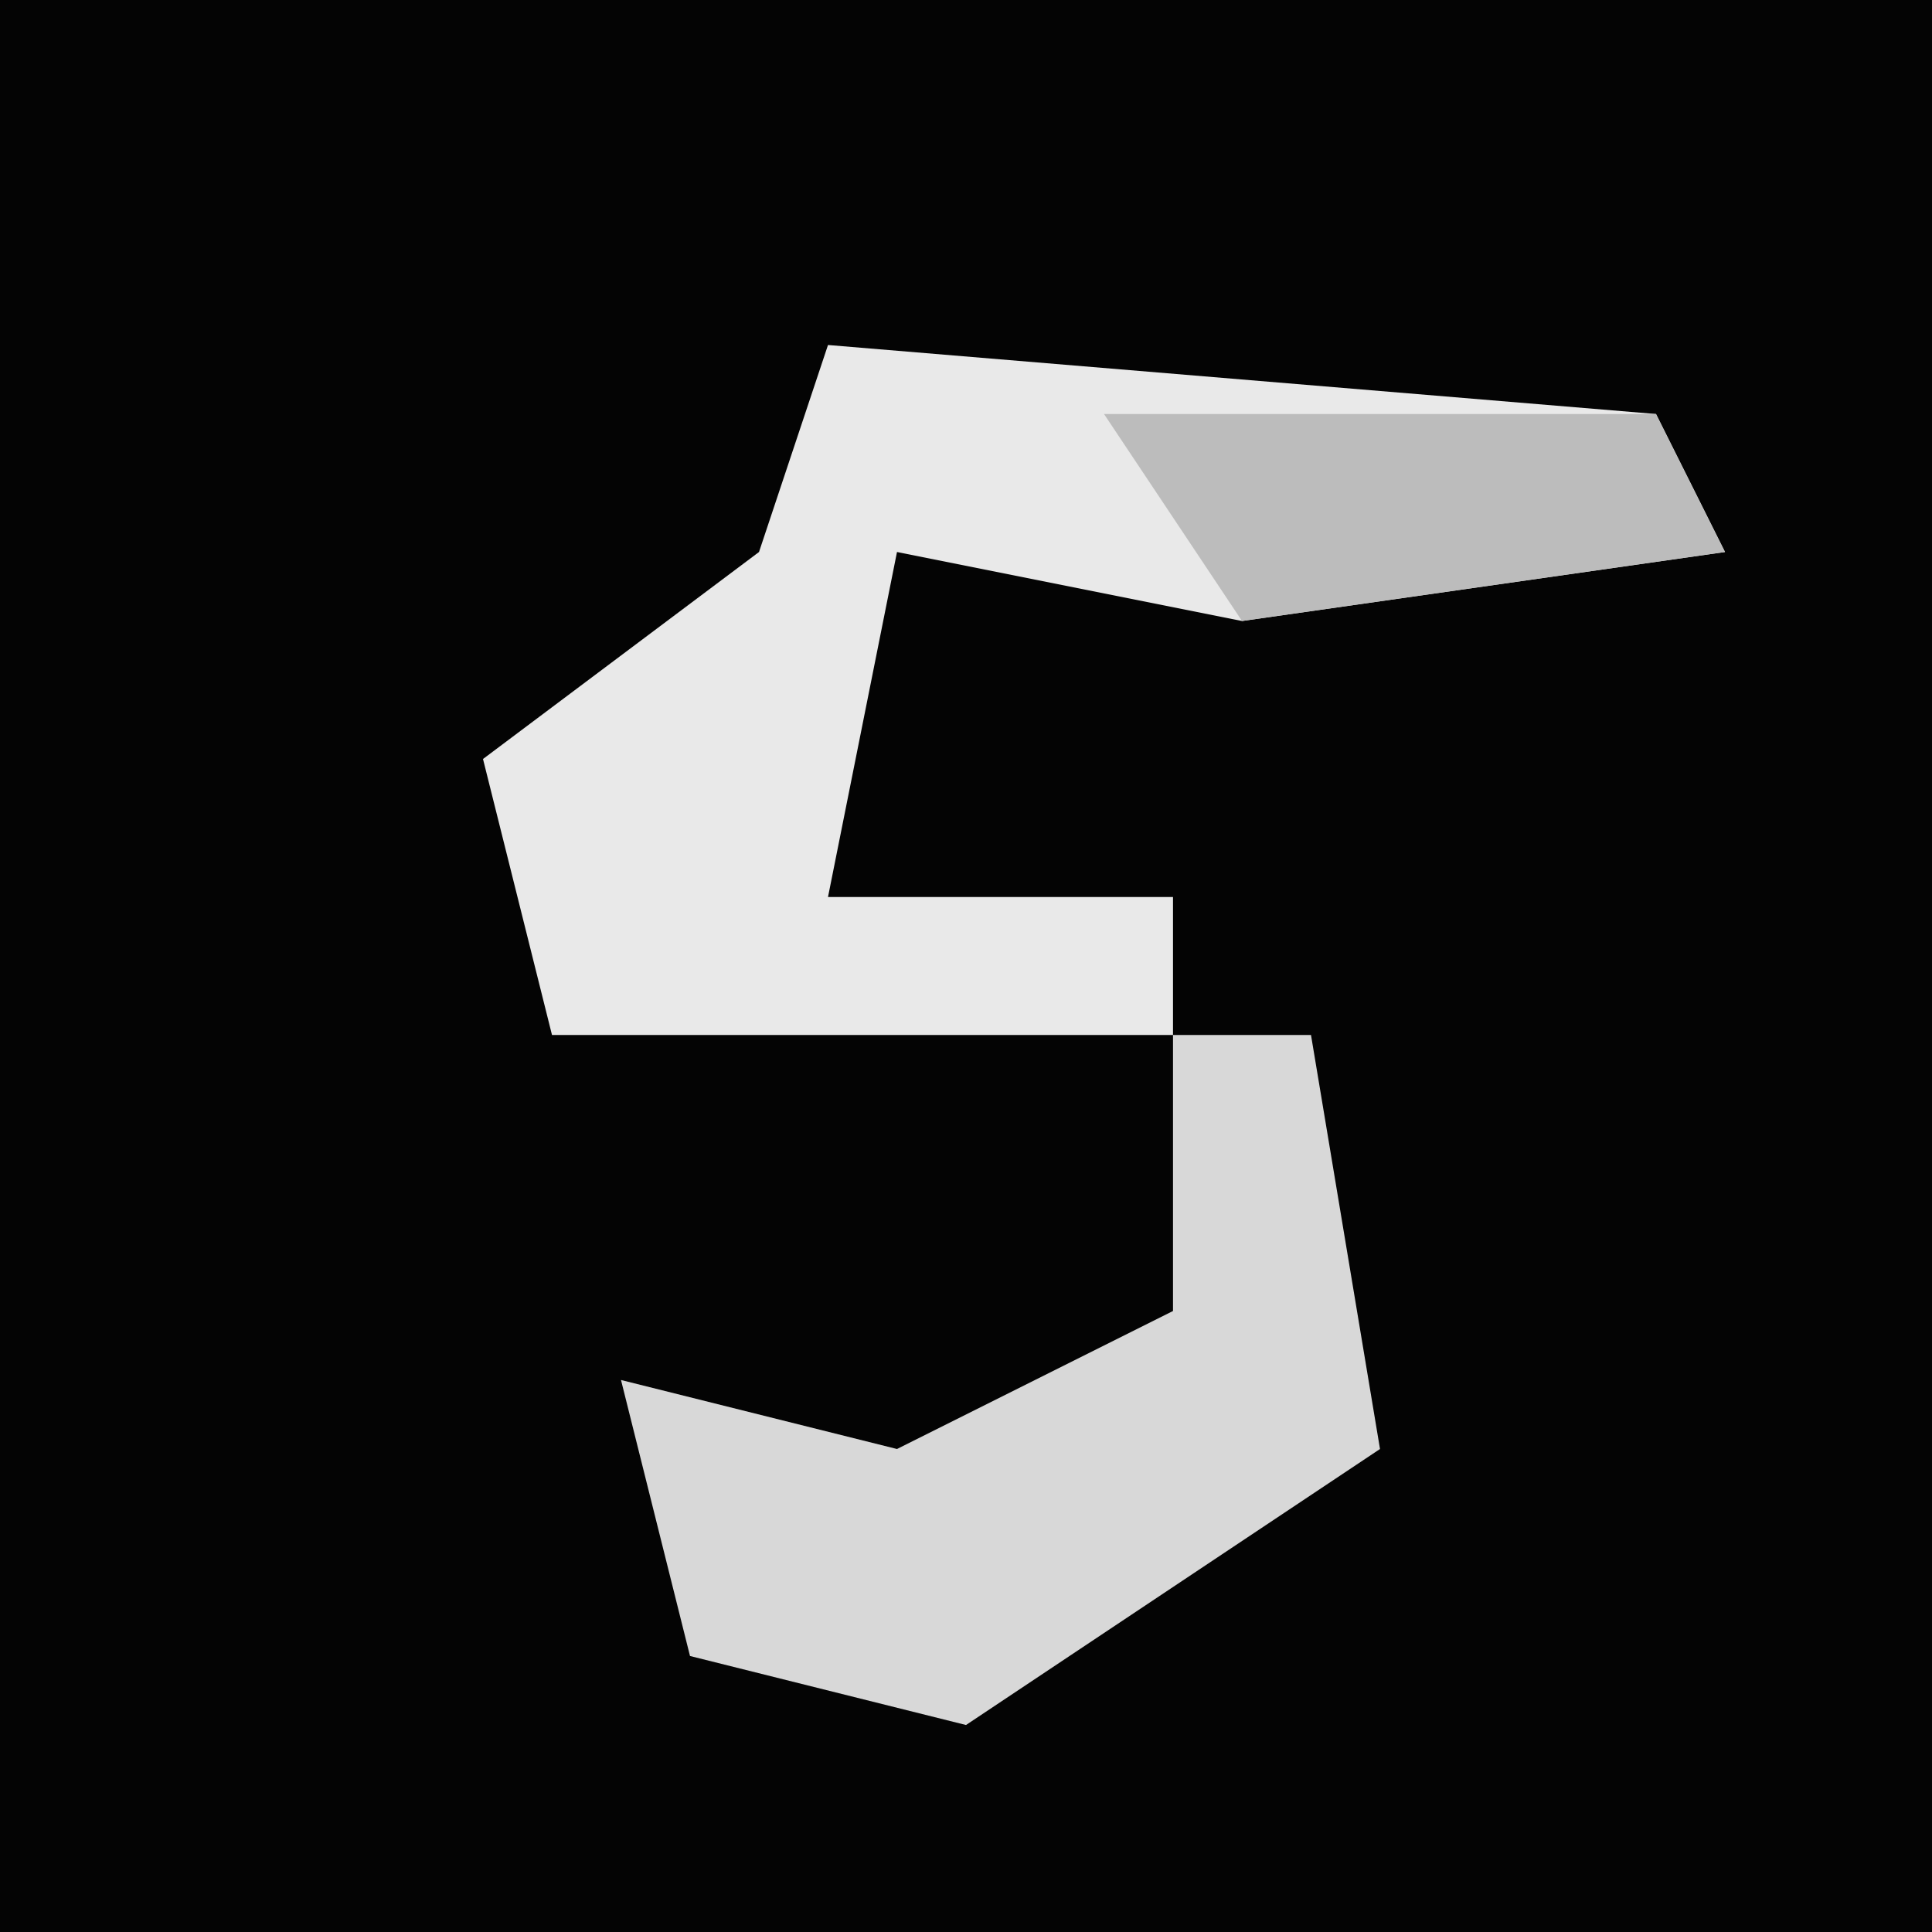 <?xml version="1.0" encoding="UTF-8"?>
<svg version="1.1" xmlns="http://www.w3.org/2000/svg" width="28" height="28">
<path d="M0,0 L28,0 L28,28 L0,28 Z " fill="#040404" transform="translate(0,0)"/>
<path d="M0,0 L12,1 L13,3 L6,4 L1,3 L0,8 L5,8 L5,10 L-4,10 L-5,6 L-1,3 Z " fill="#E9E9E9" transform="translate(12,5)"/>
<path d="M0,0 L2,0 L3,6 L-3,10 L-7,9 L-8,5 L-4,6 L0,4 Z " fill="#D8D8D8" transform="translate(17,15)"/>
<path d="M0,0 L8,0 L9,2 L2,3 Z " fill="#BCBCBC" transform="translate(16,6)"/>
</svg>
